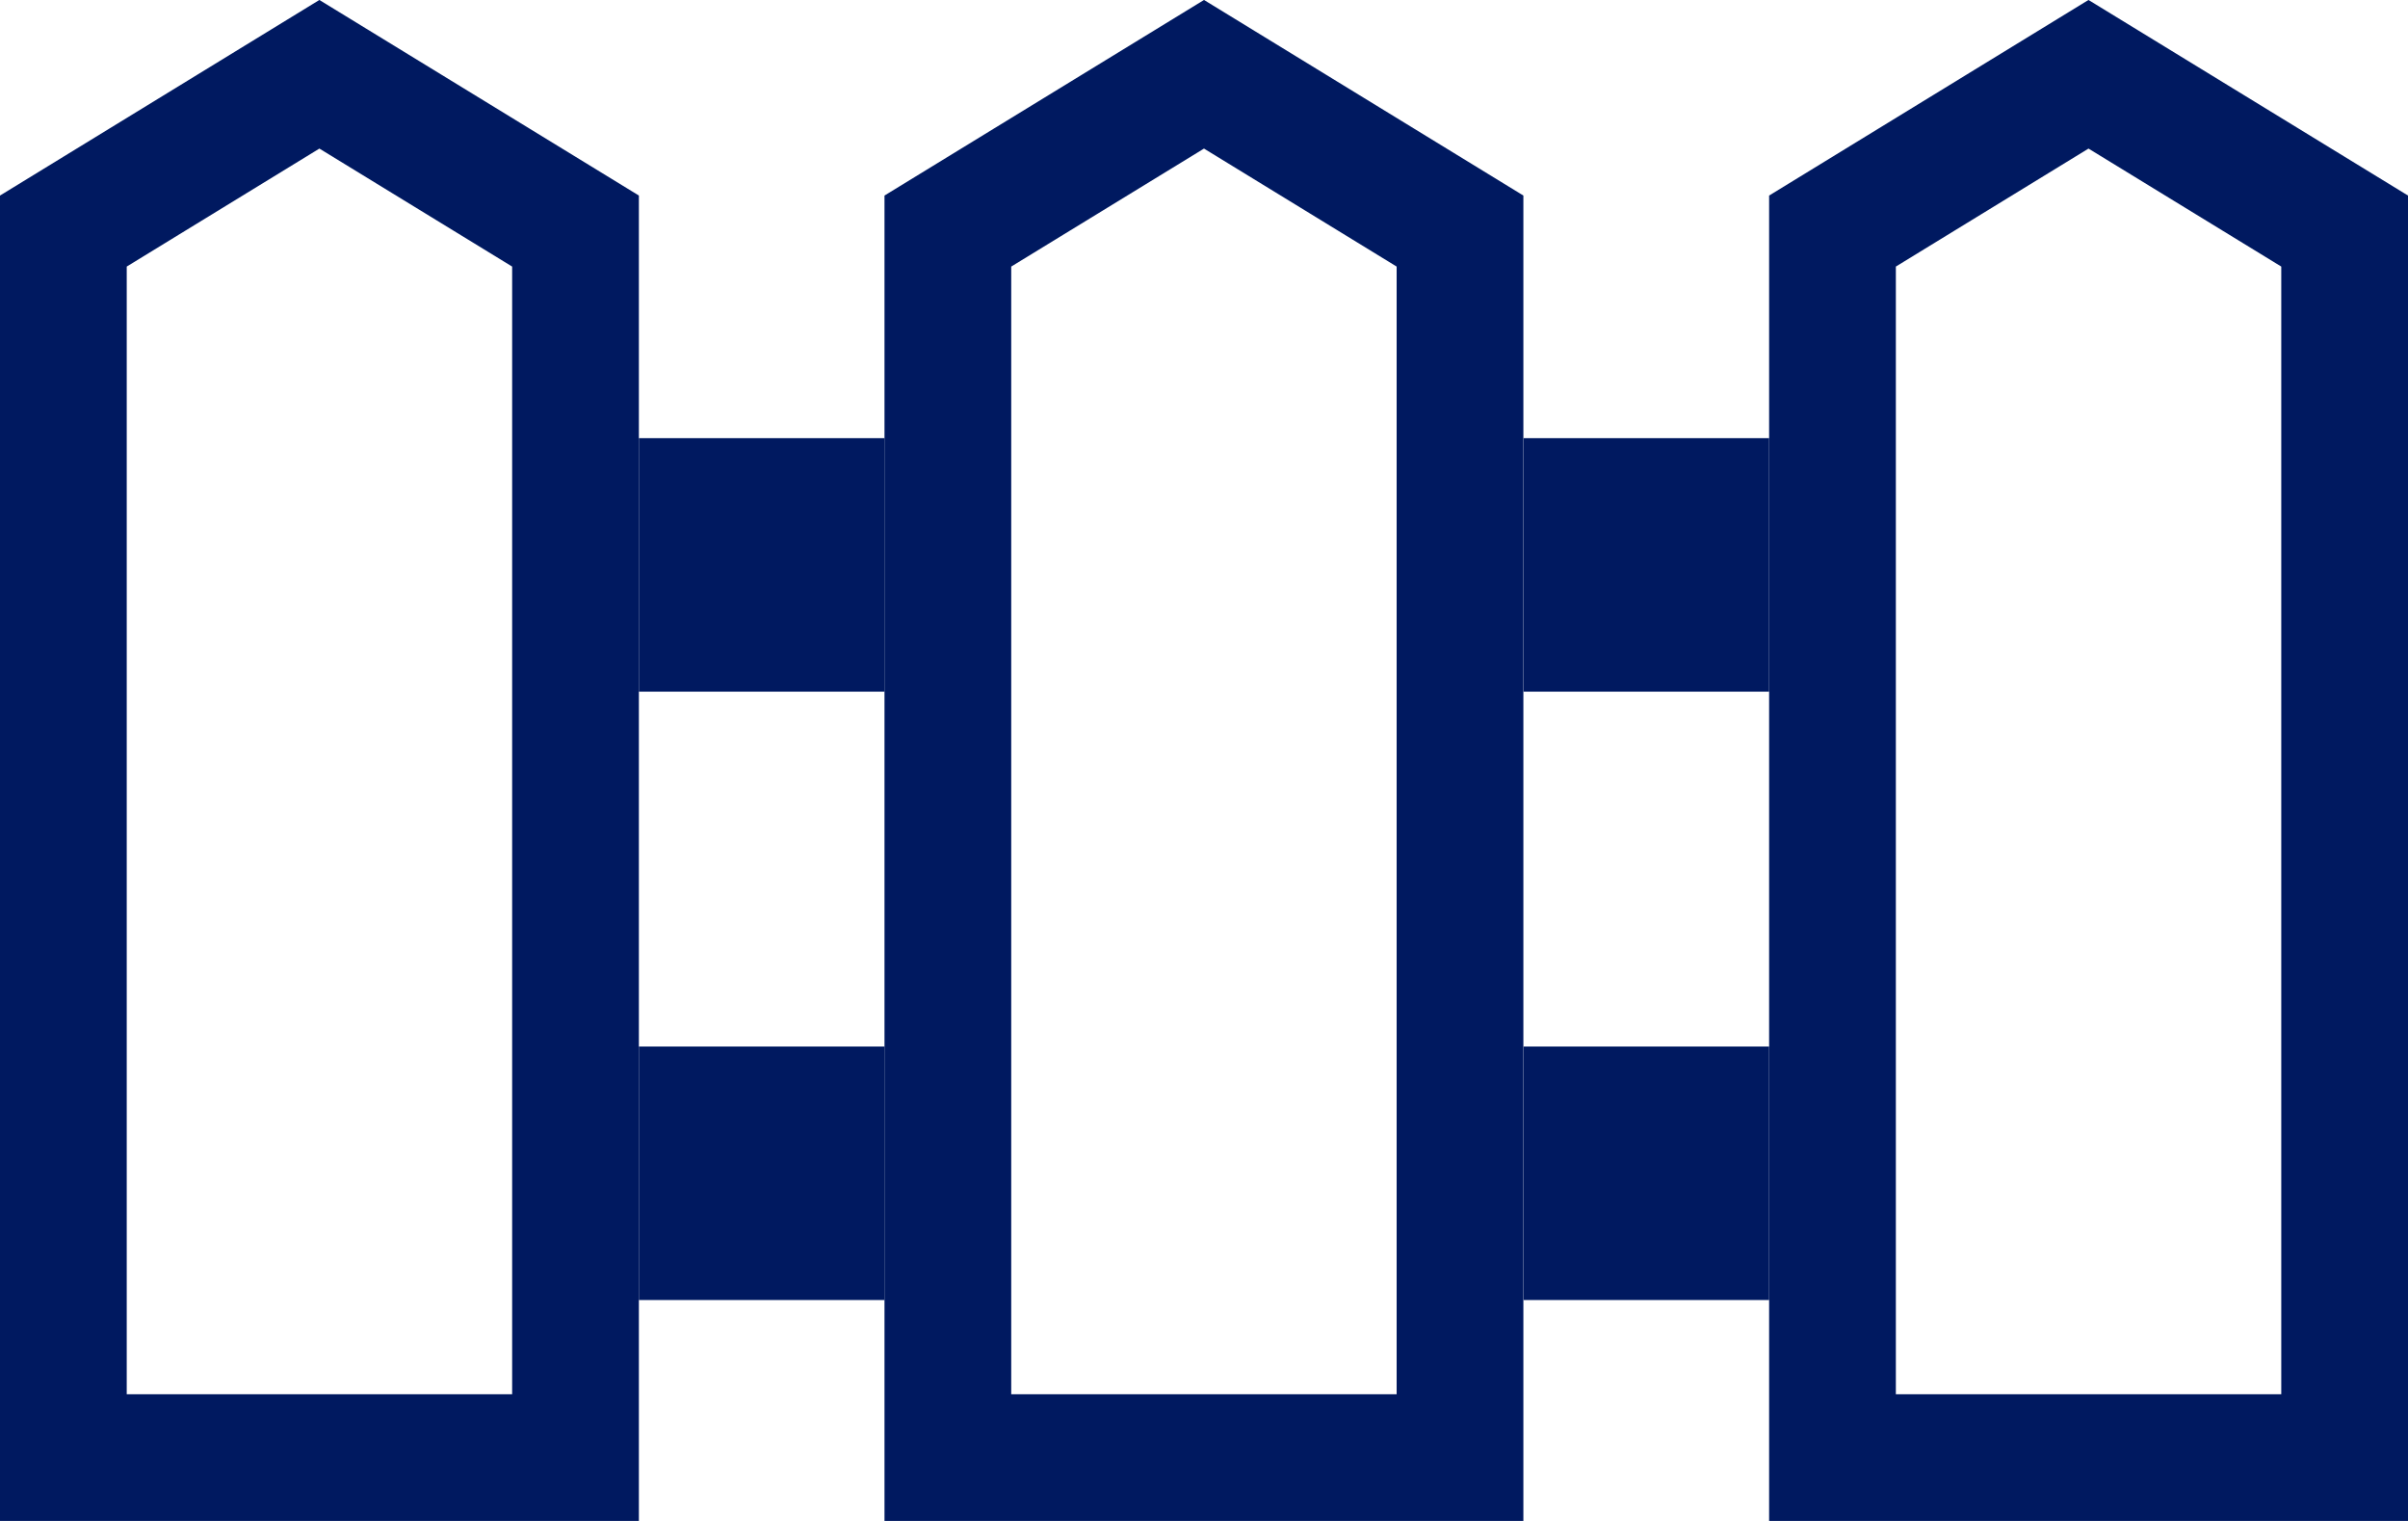 <svg width="19" height="12" viewBox="0 0 19 12" fill="none" xmlns="http://www.w3.org/2000/svg">
<path d="M0.5 11.5V1.823L2.52 0.586L4.541 1.823V11.5H0.5Z" stroke="#001960"/>
<path d="M7.479 11.5V1.823L9.5 0.586L11.52 1.823V11.5H7.479Z" stroke="#001960"/>
<path d="M14.459 11.5V1.823L16.479 0.586L18.5 1.823V11.5H14.459Z" stroke="#001960"/>
<line x1="5.041" y1="4.457" x2="6.98" y2="4.457" stroke="#001960" stroke-width="2"/>
<line x1="12.021" y1="4.457" x2="13.959" y2="4.457" stroke="#001960" stroke-width="2"/>
<line x1="5.041" y1="9.257" x2="6.98" y2="9.257" stroke="#001960" stroke-width="2"/>
<line x1="12.021" y1="9.257" x2="13.959" y2="9.257" stroke="#001960" stroke-width="2"/>
</svg>

